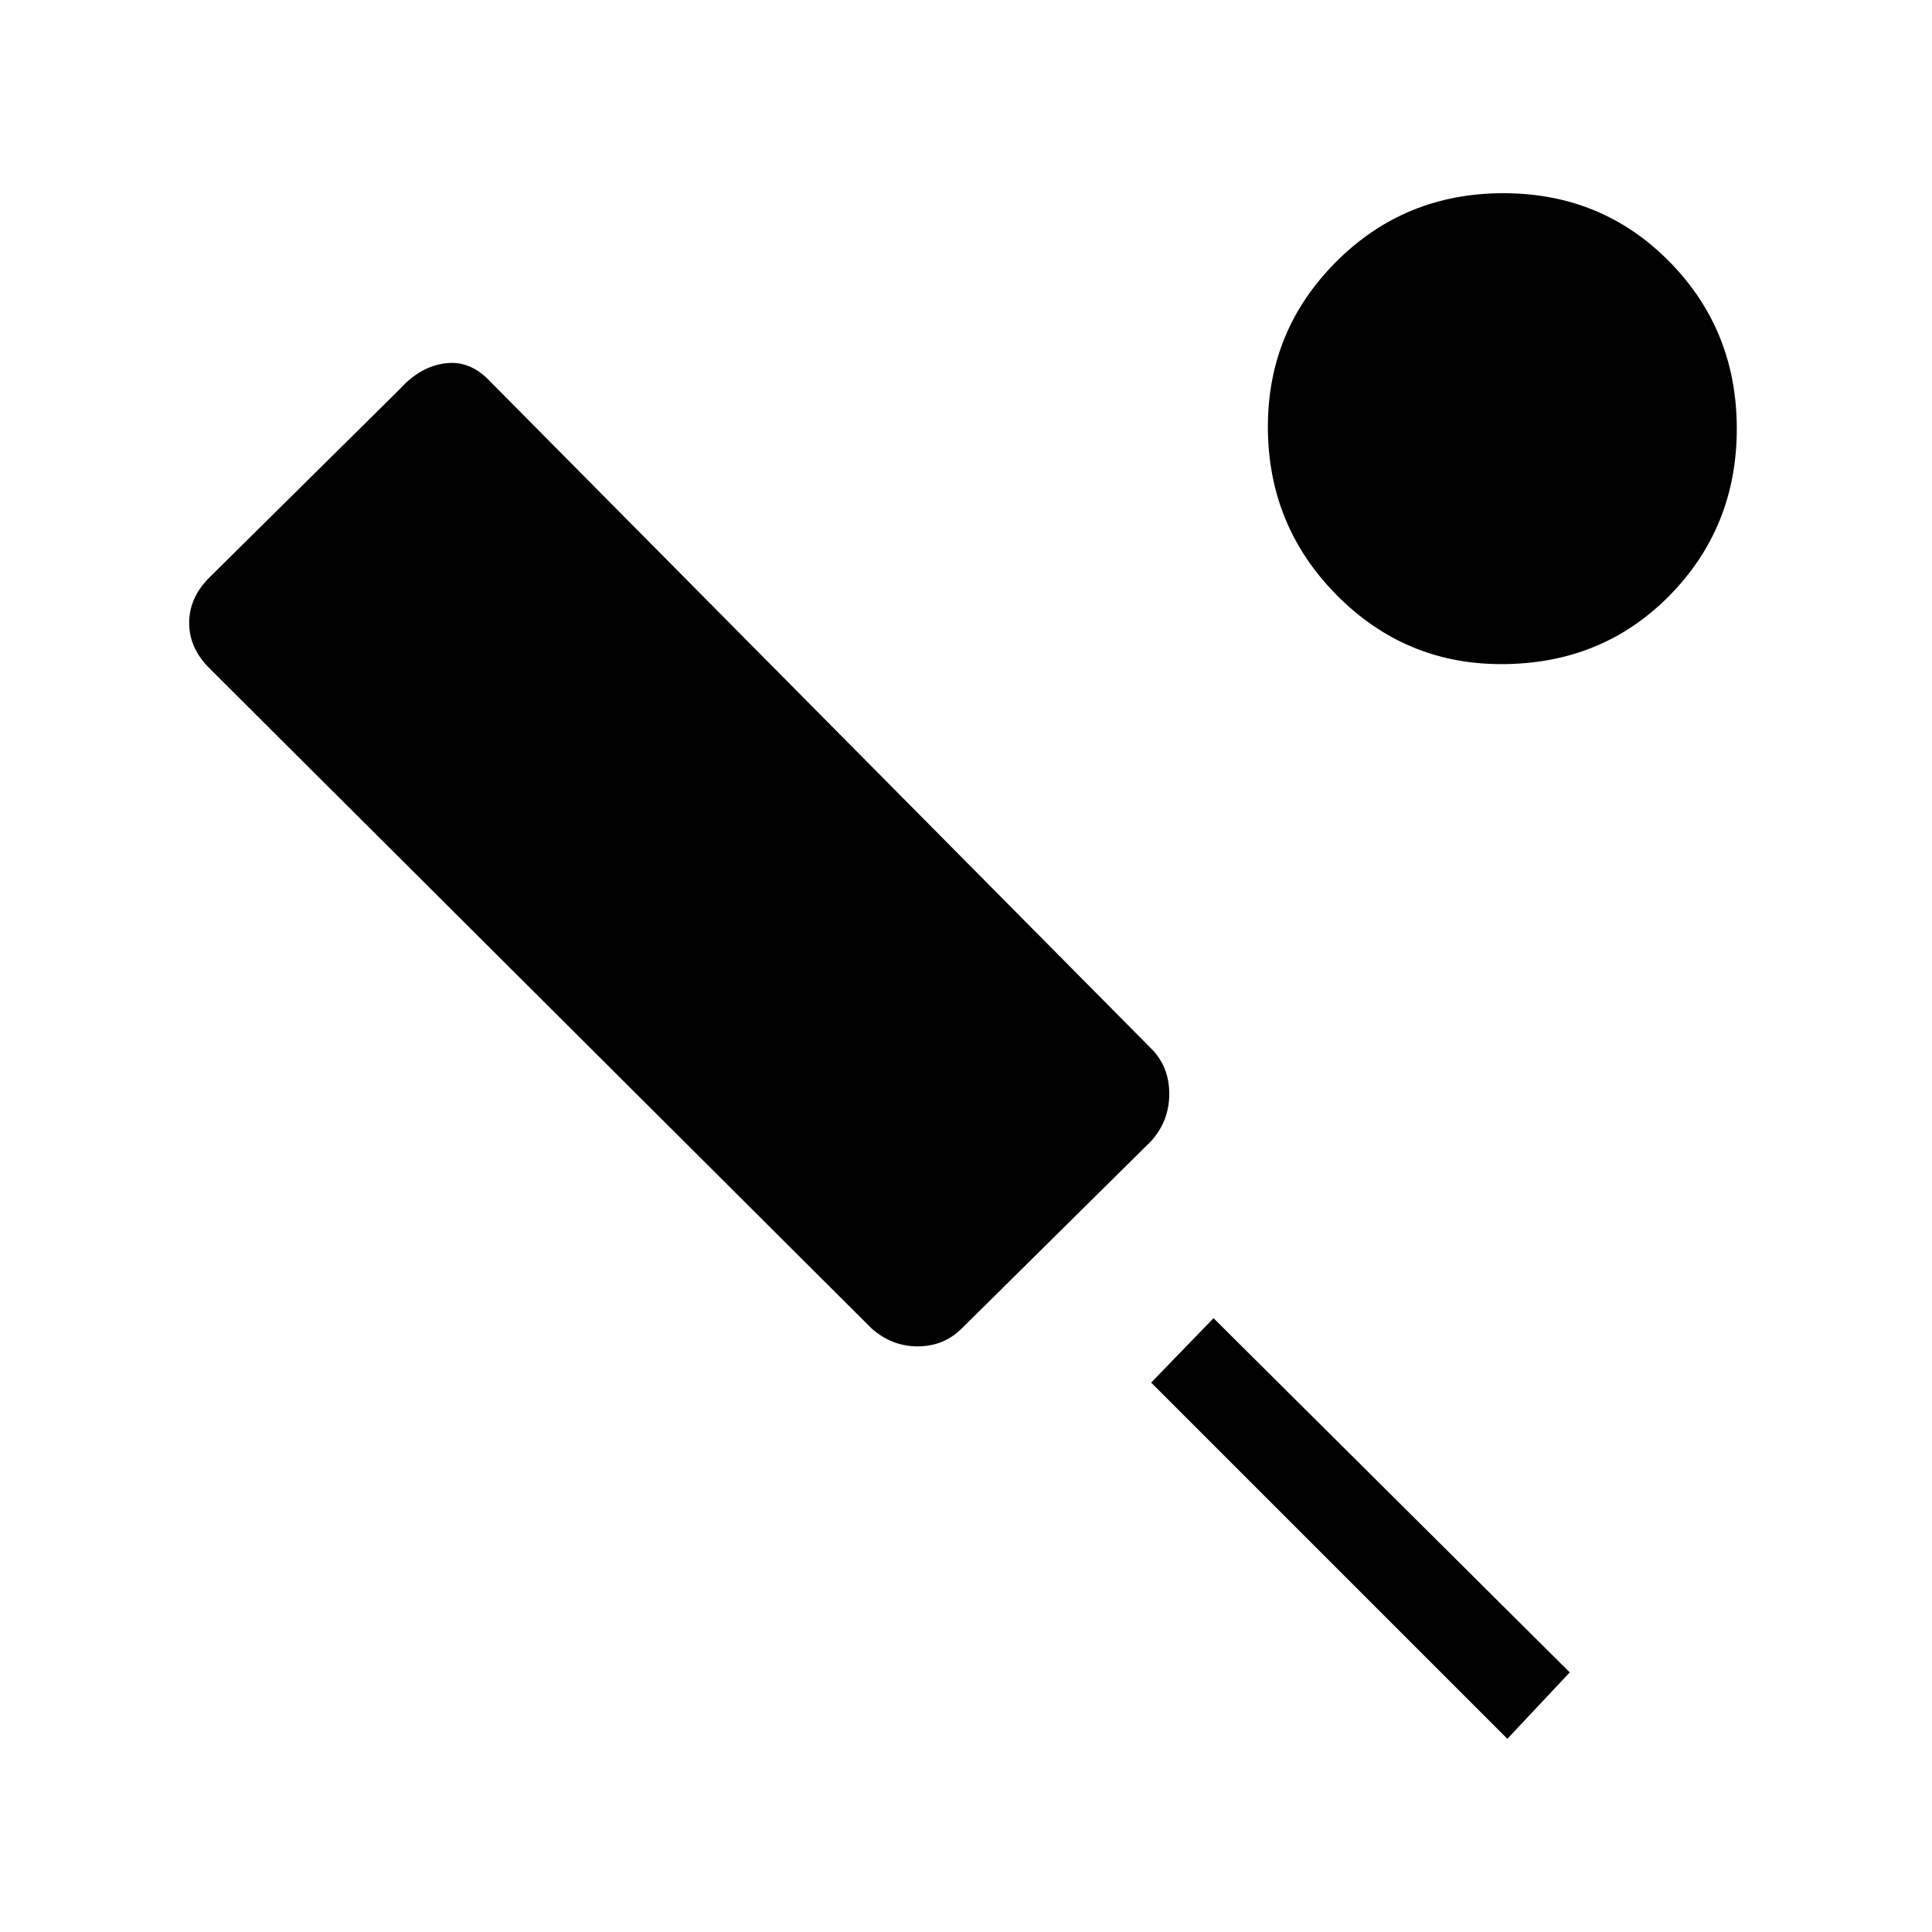 <svg xmlns="http://www.w3.org/2000/svg" height="48" width="48"><path d="M28.6 28.35 23.9 33Q23.45 33.45 22.8 33.45Q22.15 33.45 21.65 33L5.2 16.6Q4.7 16.1 4.7 15.475Q4.7 14.85 5.2 14.35L9.95 9.65Q10.45 9.1 11.075 9.025Q11.7 8.95 12.2 9.5L28.6 26.05Q29.05 26.5 29.05 27.175Q29.05 27.85 28.6 28.35ZM37.45 43.2 28.6 34.35 30.15 32.75 39 41.55ZM37.3 16.5Q34.9 16.5 33.2 14.775Q31.5 13.05 31.5 10.6Q31.5 8.2 33.2 6.5Q34.9 4.8 37.35 4.8Q39.8 4.8 41.475 6.5Q43.15 8.2 43.15 10.65Q43.15 13.1 41.475 14.8Q39.8 16.5 37.3 16.5Z"/></svg>